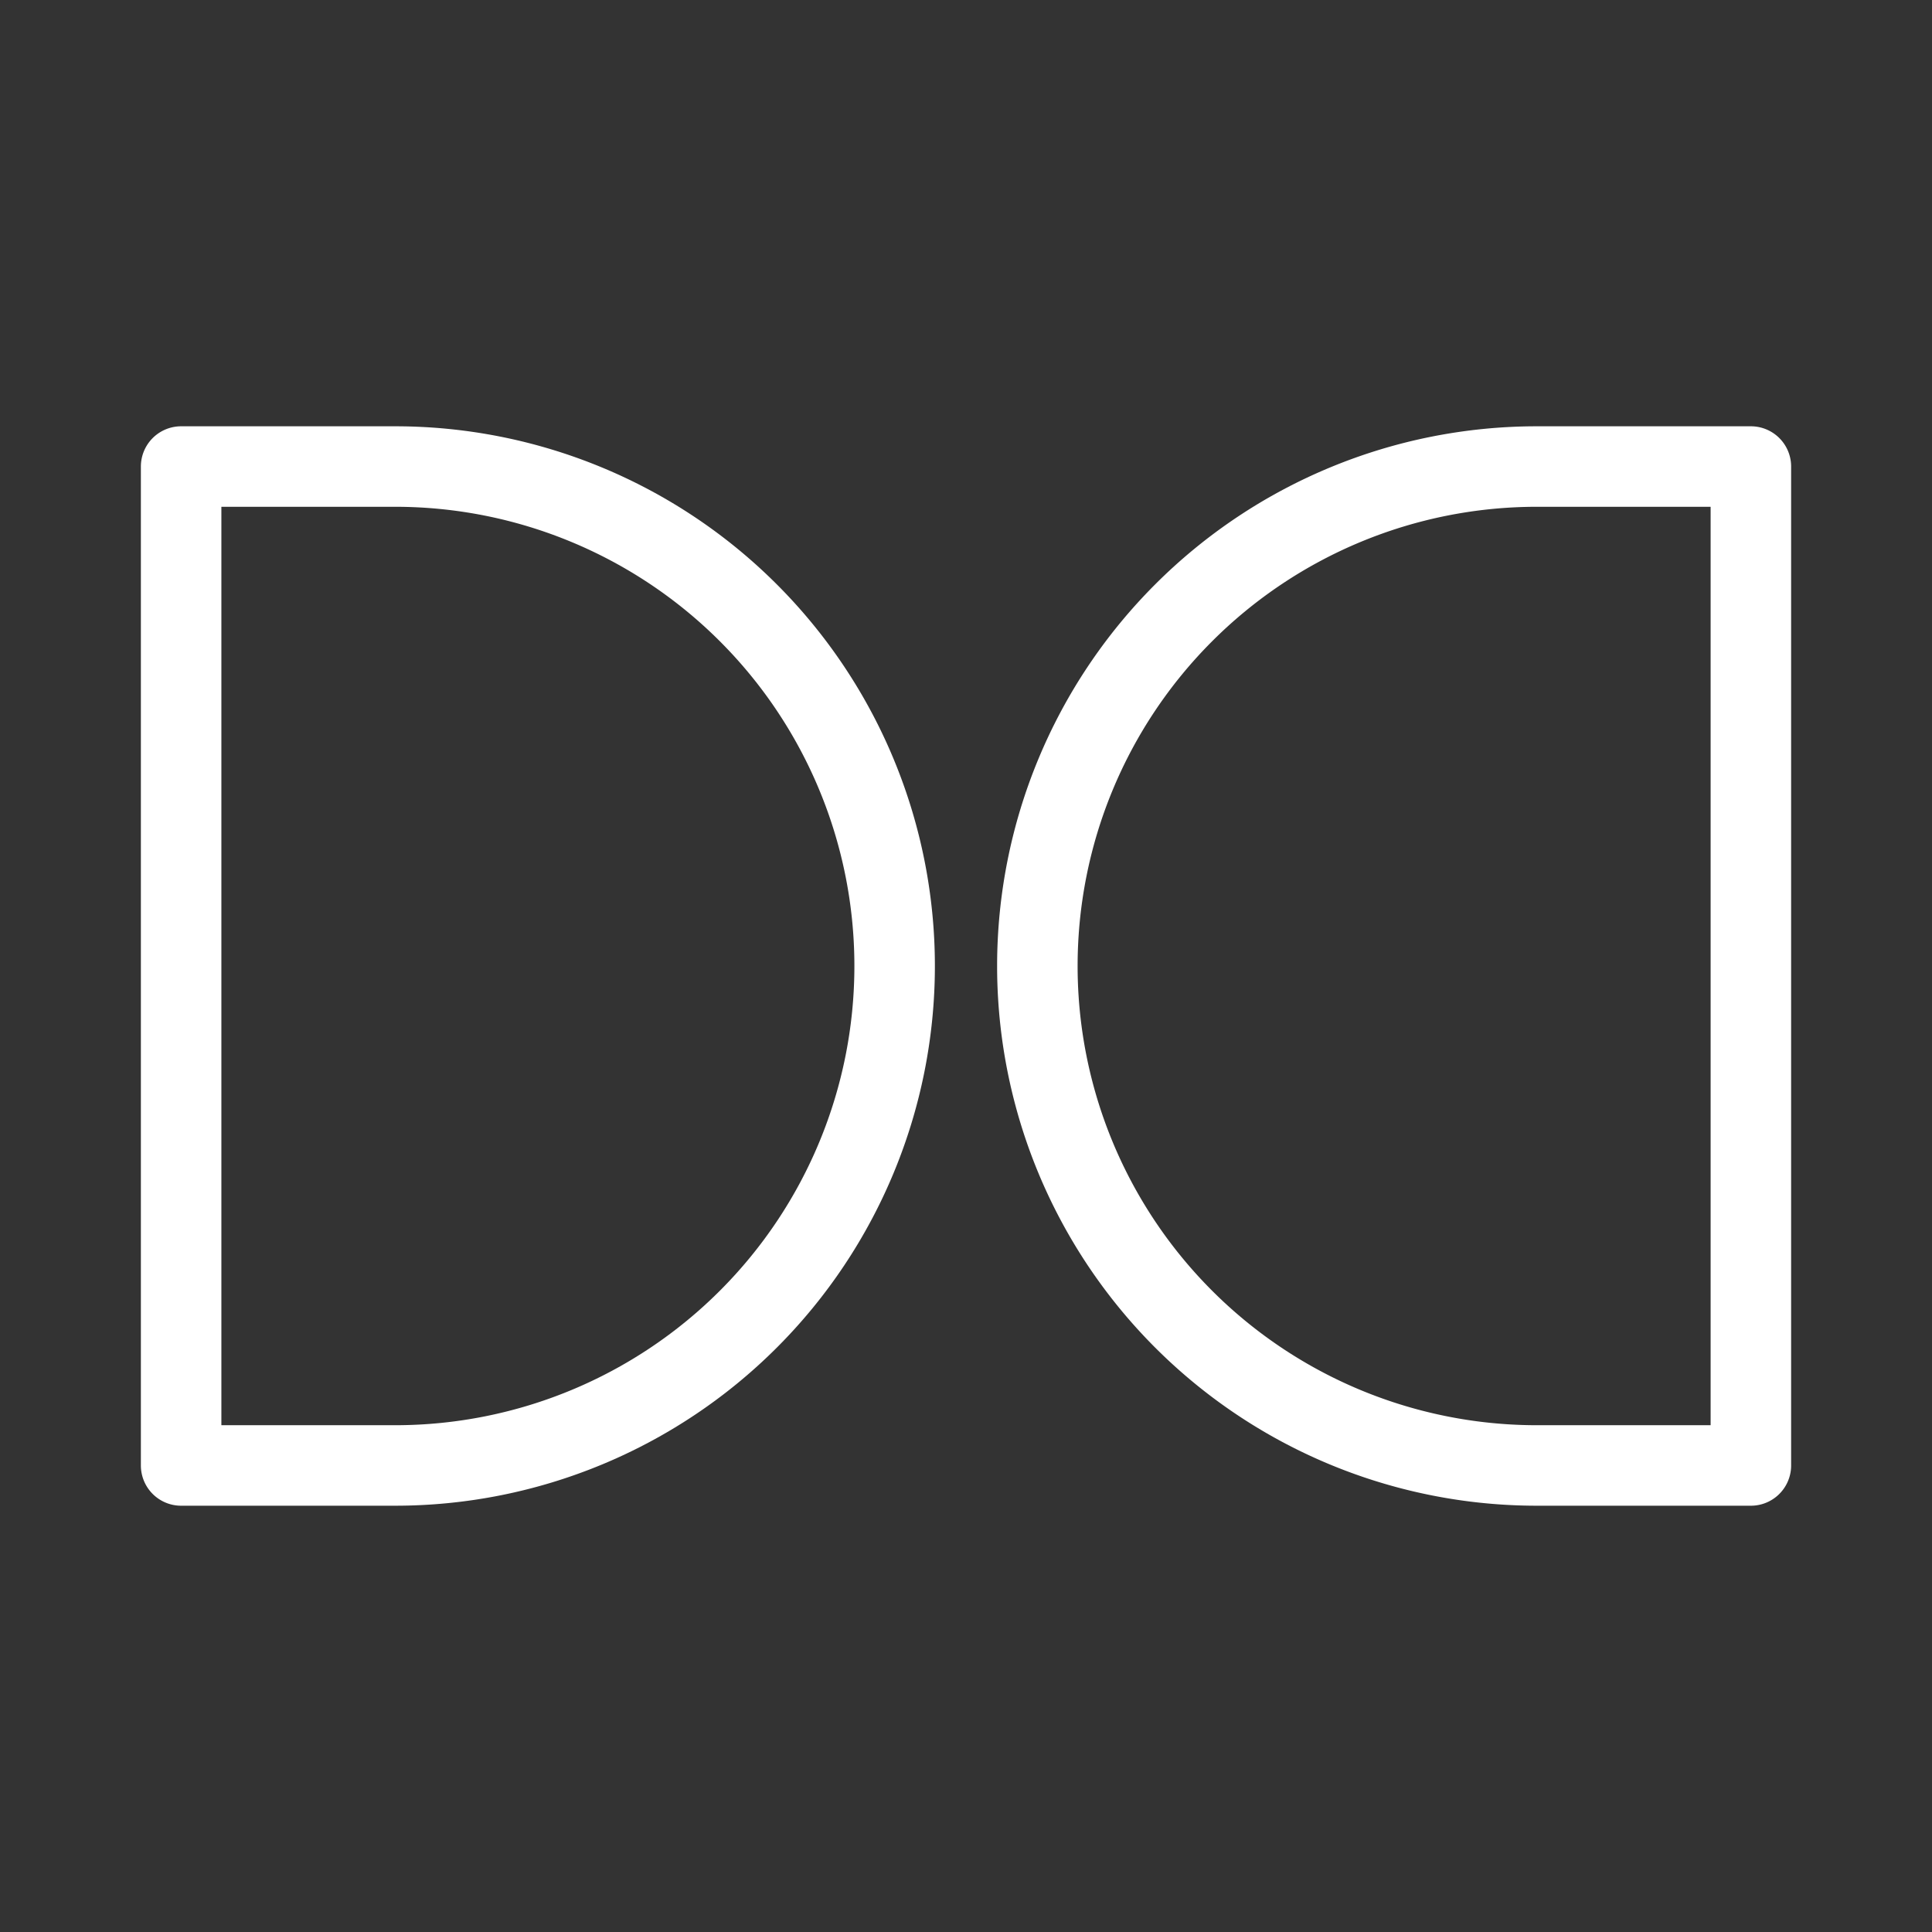 <svg xmlns="http://www.w3.org/2000/svg" viewBox="0 0 48 48"><rect x="0" y="0" width="48" height="48" fill="#333333" stroke="none"/><defs><style>.a{stroke-width:2px;stroke-width:2px;fill:none;stroke:#fff;stroke-linecap:round;stroke-linejoin:round;}</style></defs><path class="a" d="M38.182,11.591H43.5a0,0,0,0,1,0,0V36.409a0,0,0,0,1,0,0H38.182A12.409,12.409,0,0,1,25.773,24v0A12.409,12.409,0,0,1,38.182,11.591Z"/><path class="a" d="M16.909,11.591h5.318a0,0,0,0,1,0,0V36.409a0,0,0,0,1,0,0H16.909A12.409,12.409,0,0,1,4.5,24v0A12.409,12.409,0,0,1,16.909,11.591Z" transform="translate(26.727 48) rotate(180)"/></svg>
